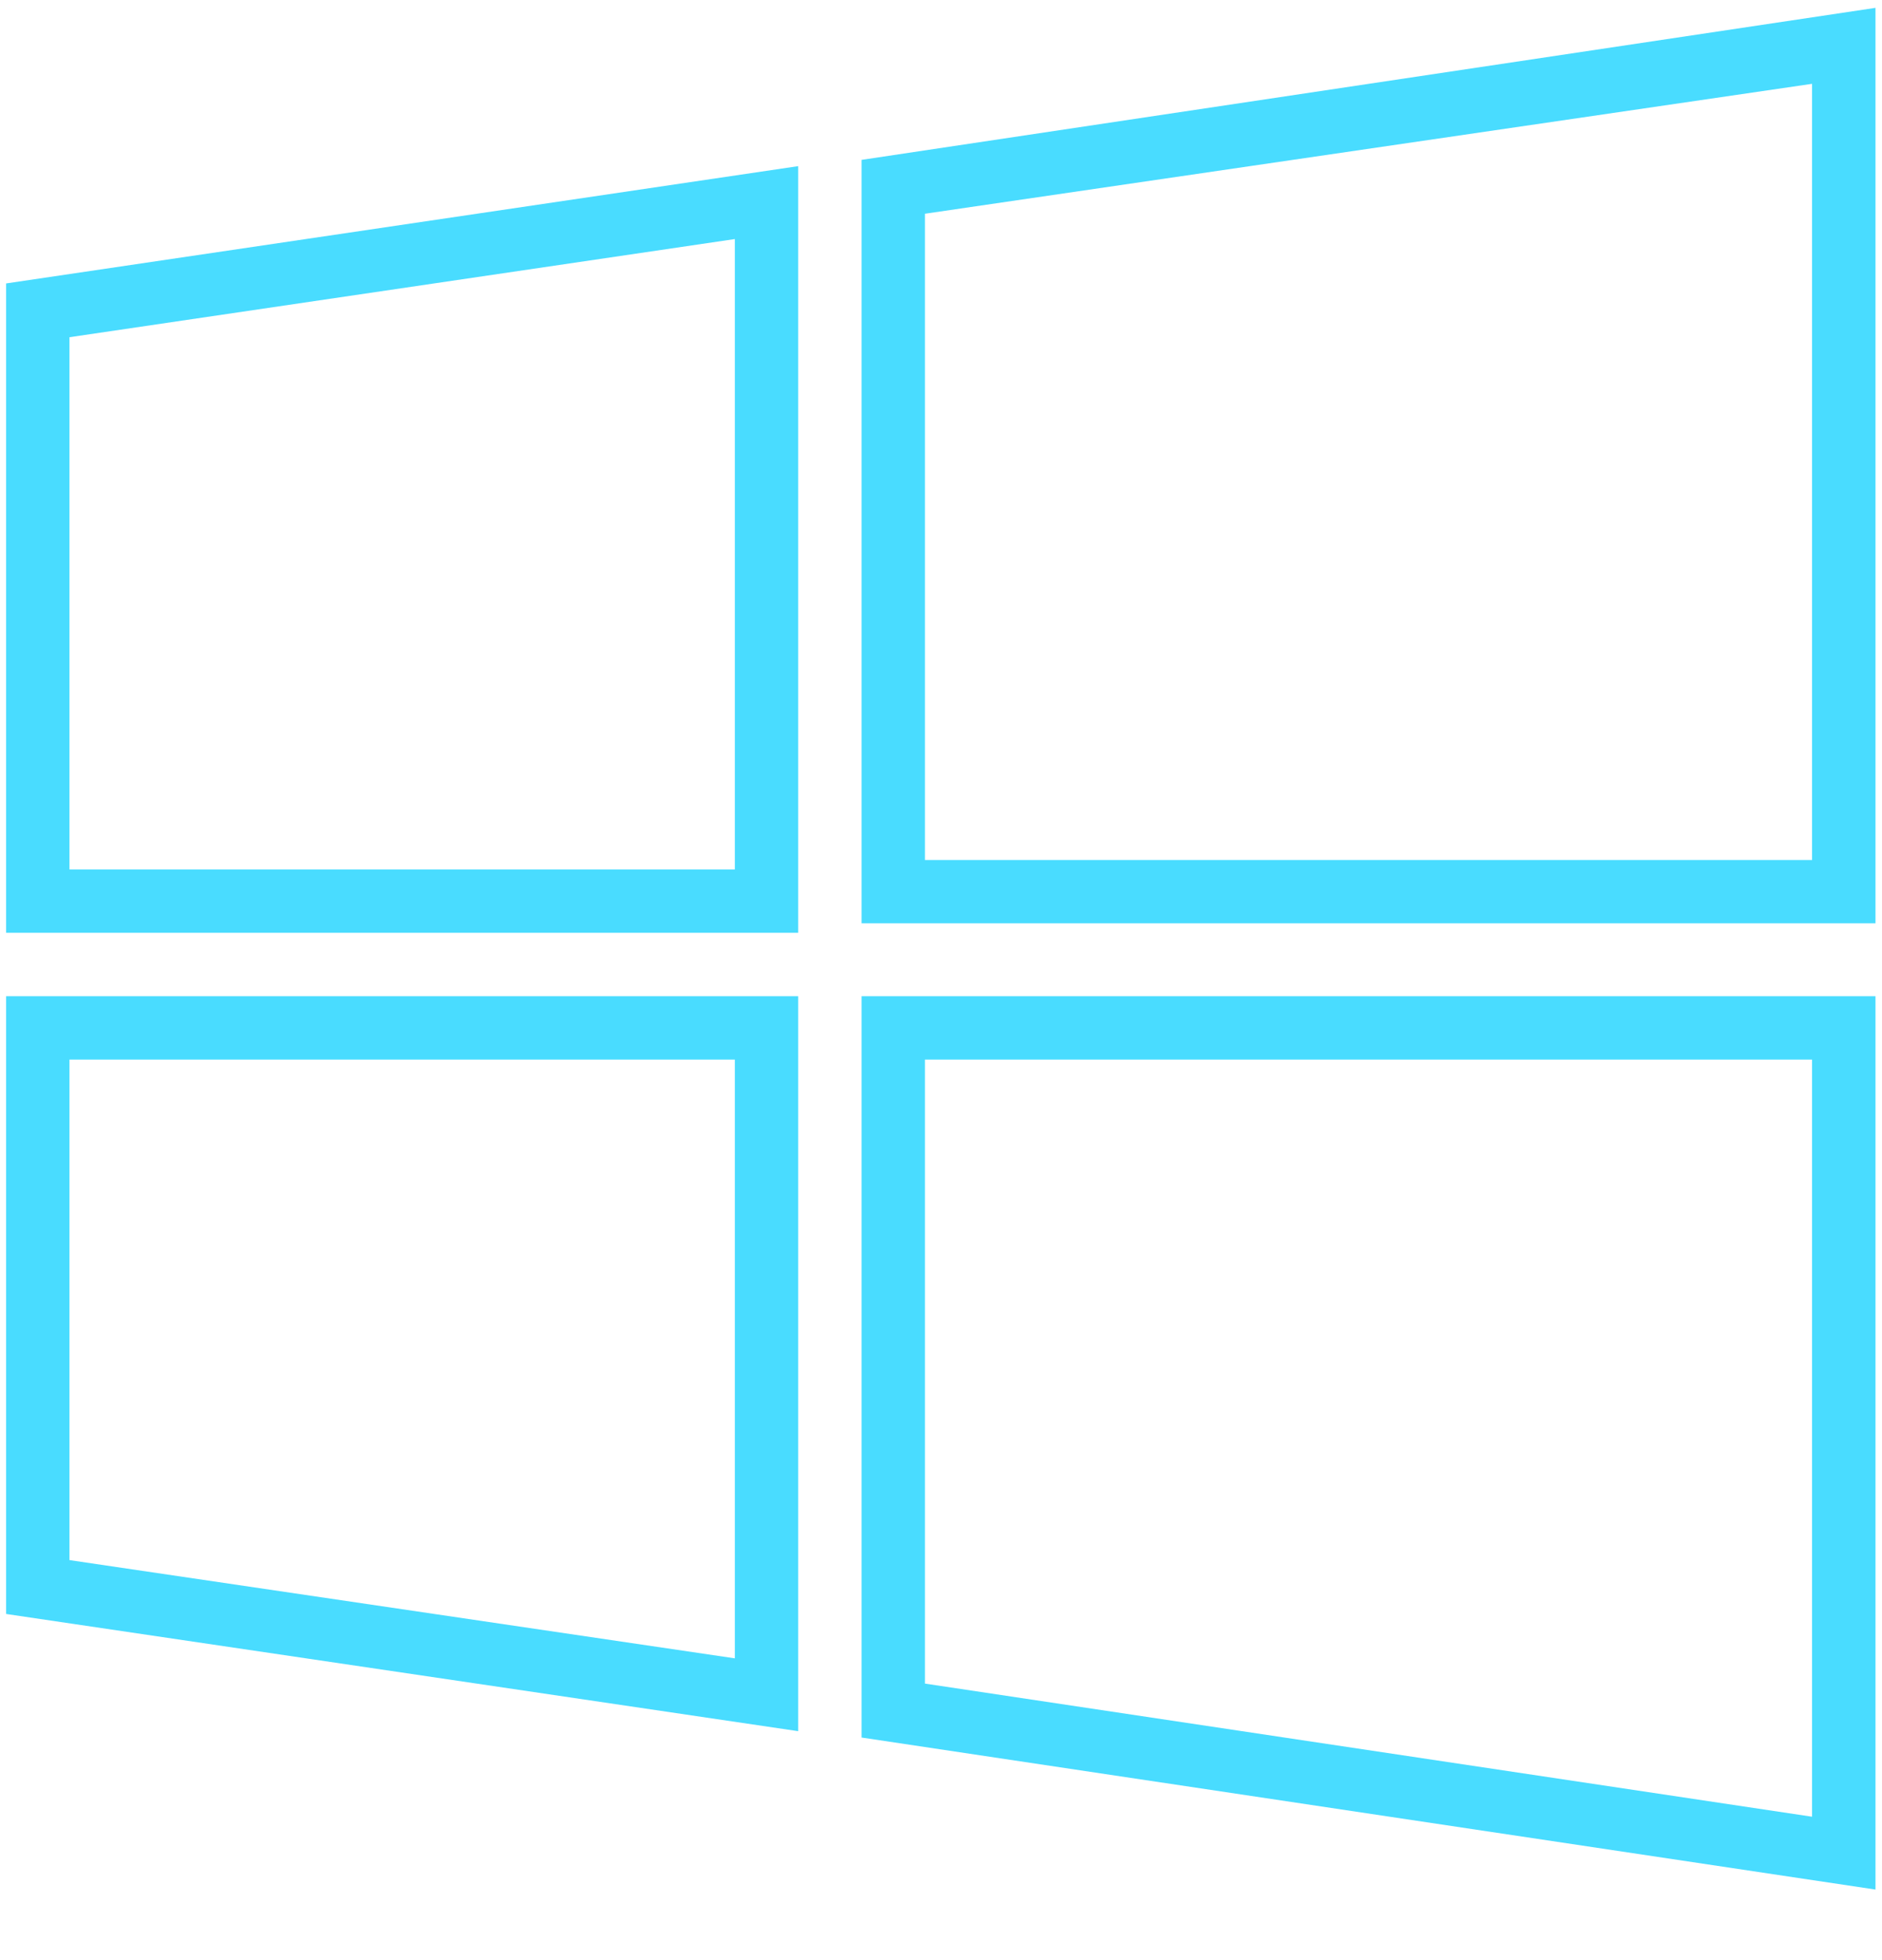 <svg width="24" height="25" viewBox="0 0 24 25" fill="none" xmlns="http://www.w3.org/2000/svg">
    <g clip-path="url(#clip0_3_11910)">
        <g clip-path="url(#clip1_3_11910)">
            <path d="M10.987 2.039V11.776H23.917V0.1L10.987 2.039ZM23.108 10.969H11.795V2.726L23.108 1.069V10.969H23.108ZM0.078 11.897H10.179V2.119L0.078 3.615V11.897ZM0.886 4.301L9.371 3.049V11.089H0.886V4.301ZM10.987 22.161L23.917 24.1V12.706H10.987V22.161ZM11.795 13.514H23.108V23.171L11.795 21.473V13.514H11.795ZM0.078 20.585L10.179 22.08V12.706H0.078V20.585ZM0.886 13.514H9.371V21.151L0.886 19.898V13.514Z" fill="#49DCFF"/>
        </g>
    </g>
    <defs>
        <clipPath id="clip0_3_11910">
            <rect width="24" height="24" fill="white" transform="translate(0 0.1)"/>
        </clipPath>
        <clipPath id="clip1_3_11910">
            <rect width="24" height="24" fill="white" transform="translate(0 0.1)"/>
        </clipPath>
    </defs>
</svg>
